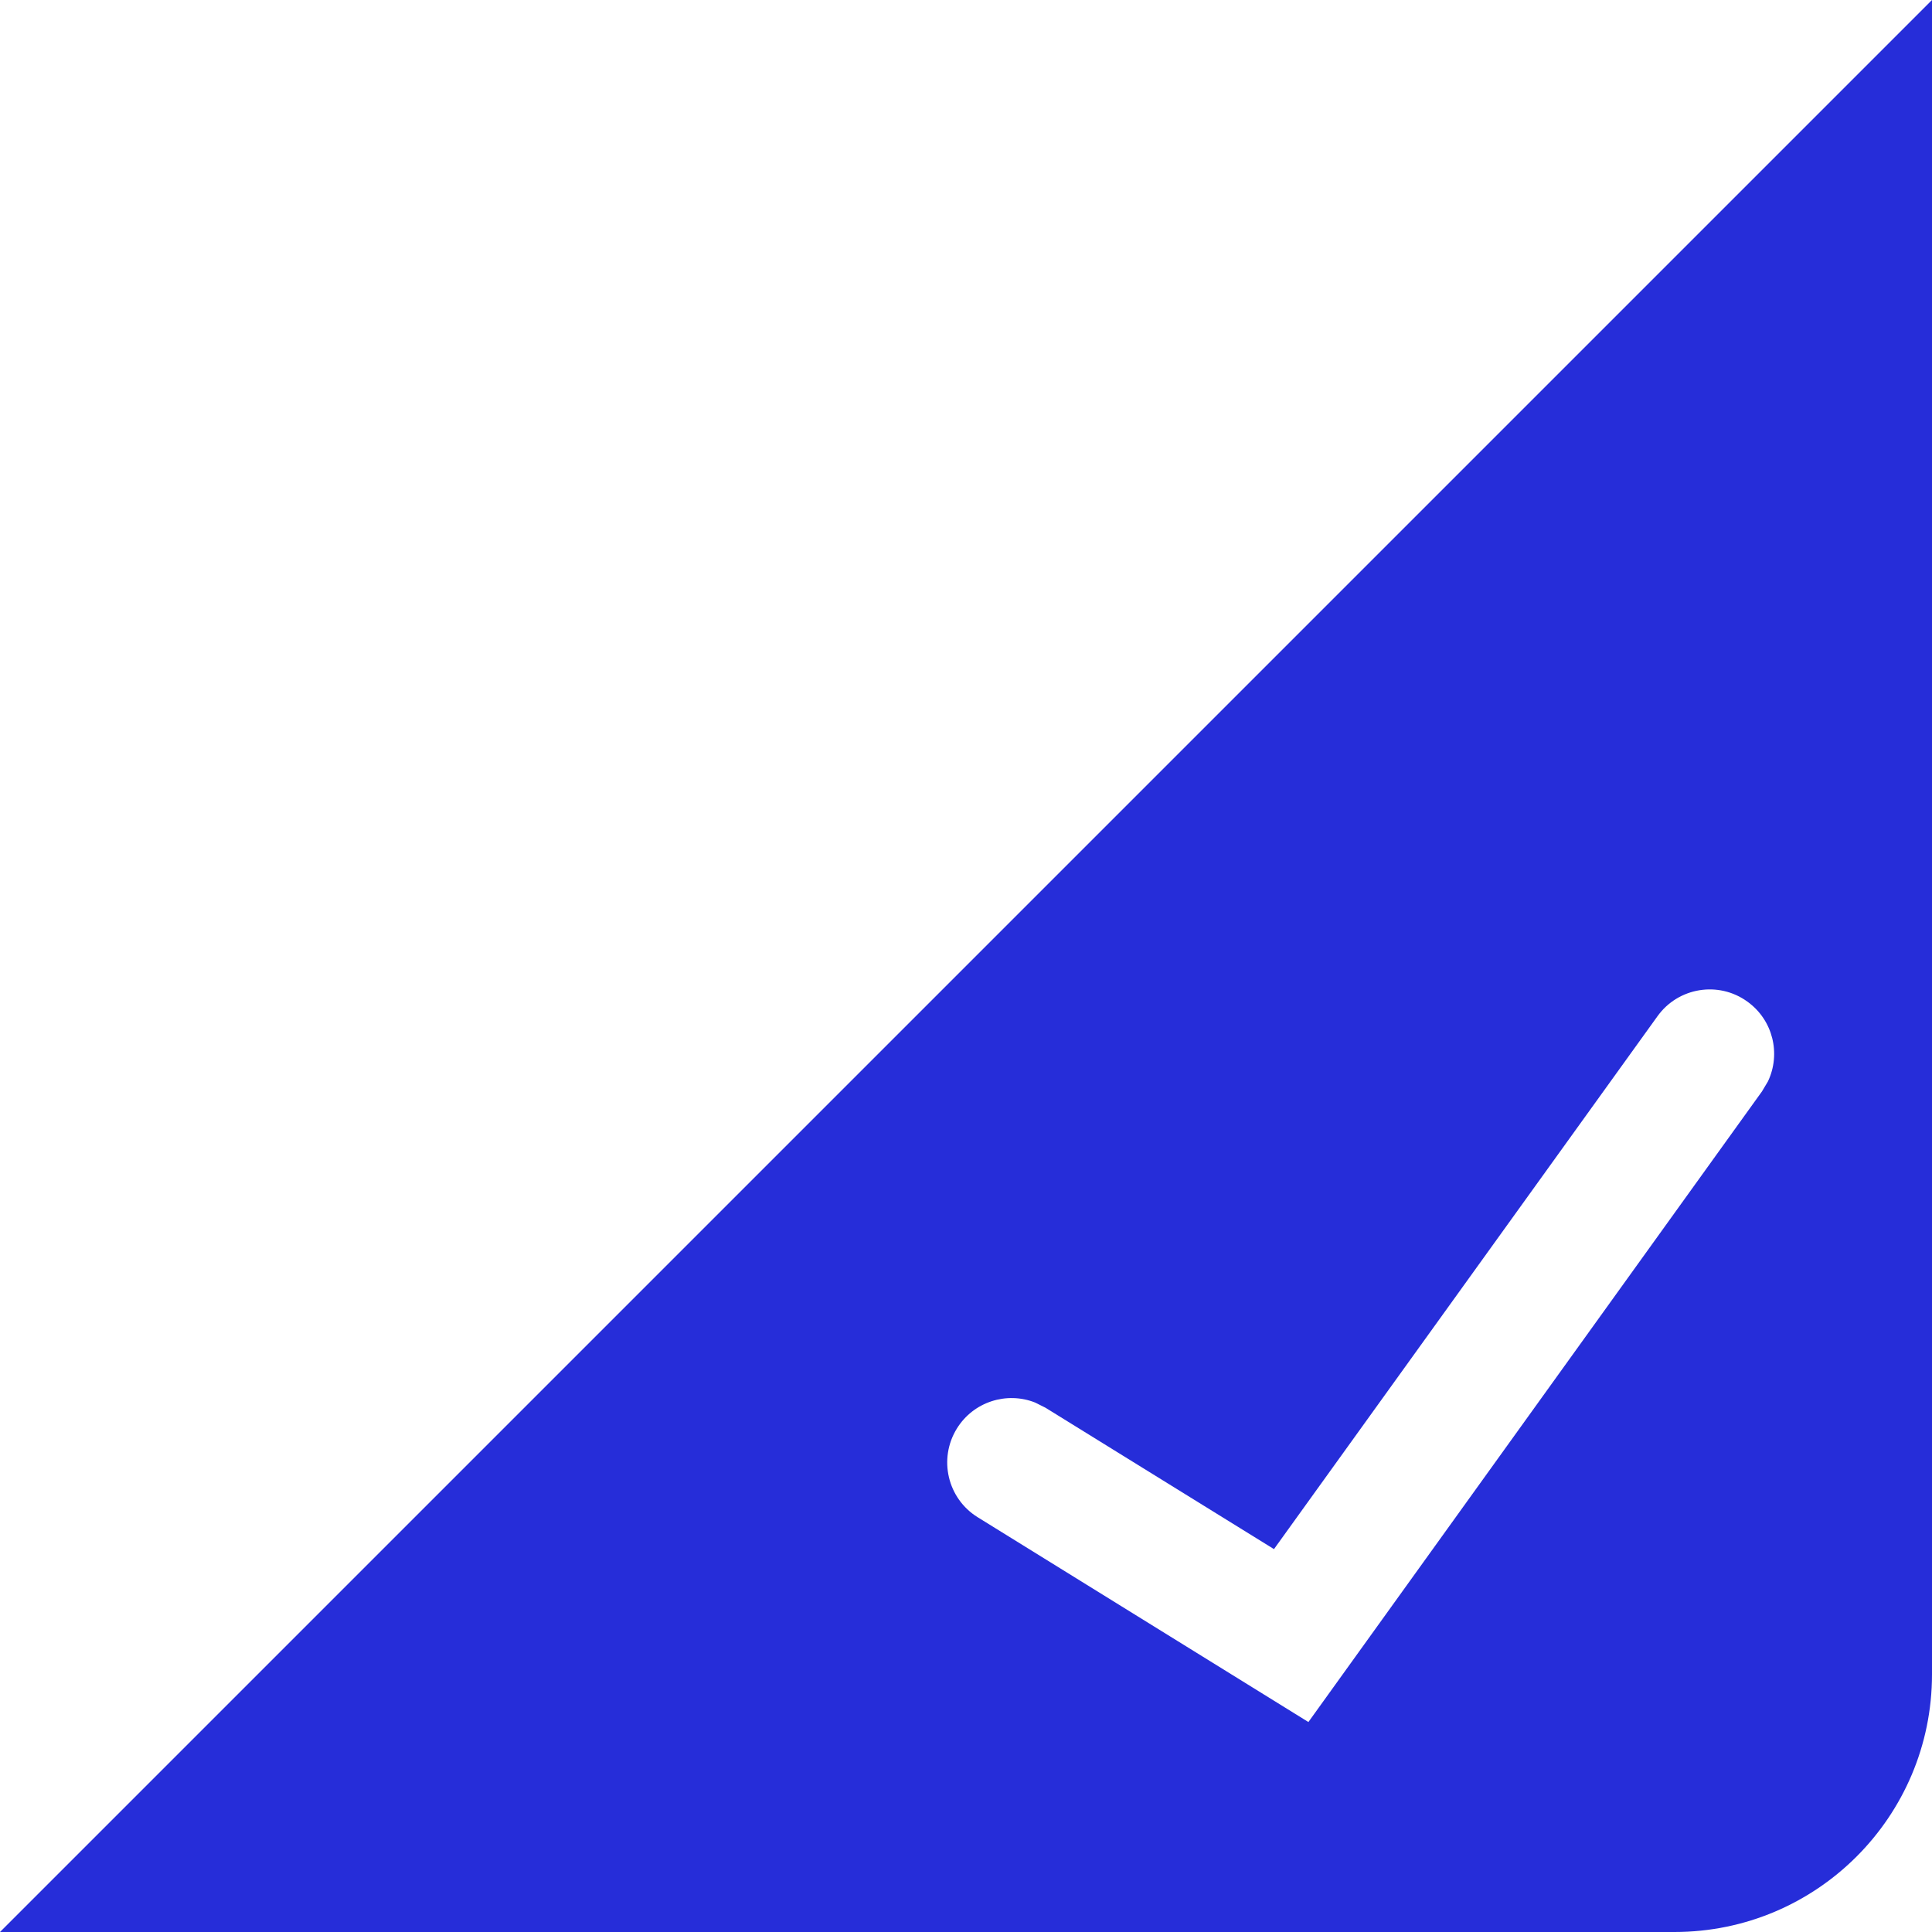 <?xml version="1.0" encoding="UTF-8"?>
<svg width="22px" height="22px" viewBox="0 0 22 22" version="1.1" xmlns="http://www.w3.org/2000/svg" xmlns:xlink="http://www.w3.org/1999/xlink">
    <!-- Generator: Sketch 60 (88103) - https://sketch.com -->
    <title>h5 svg/icon/plane/select@2x</title>
    <desc>Created with Sketch.</desc>
    <g id="h5-svg/icon/plane/select" stroke="none" stroke-width="1" fill="none" fill-rule="evenodd">
        <path d="M22,-9.76996262e-14 L22,19.067 C22,20.687 20.687,22 19.067,22 L0,22 L22,-9.76996262e-14 Z M19.897,11.405 C19.569,11.168 19.11,11.243 18.874,11.572 L18.874,11.572 L14.507,17.64 L11.905,16.03 L11.787,15.971 C11.464,15.843 11.085,15.961 10.896,16.267 C10.683,16.612 10.789,17.064 11.133,17.277 L11.133,17.277 L14.899,19.609 L20.064,12.428 L20.132,12.314 C20.281,12 20.19,11.615 19.897,11.405 Z" id="形状结合" fill="#262DD9"></path>
    </g>
</svg>
